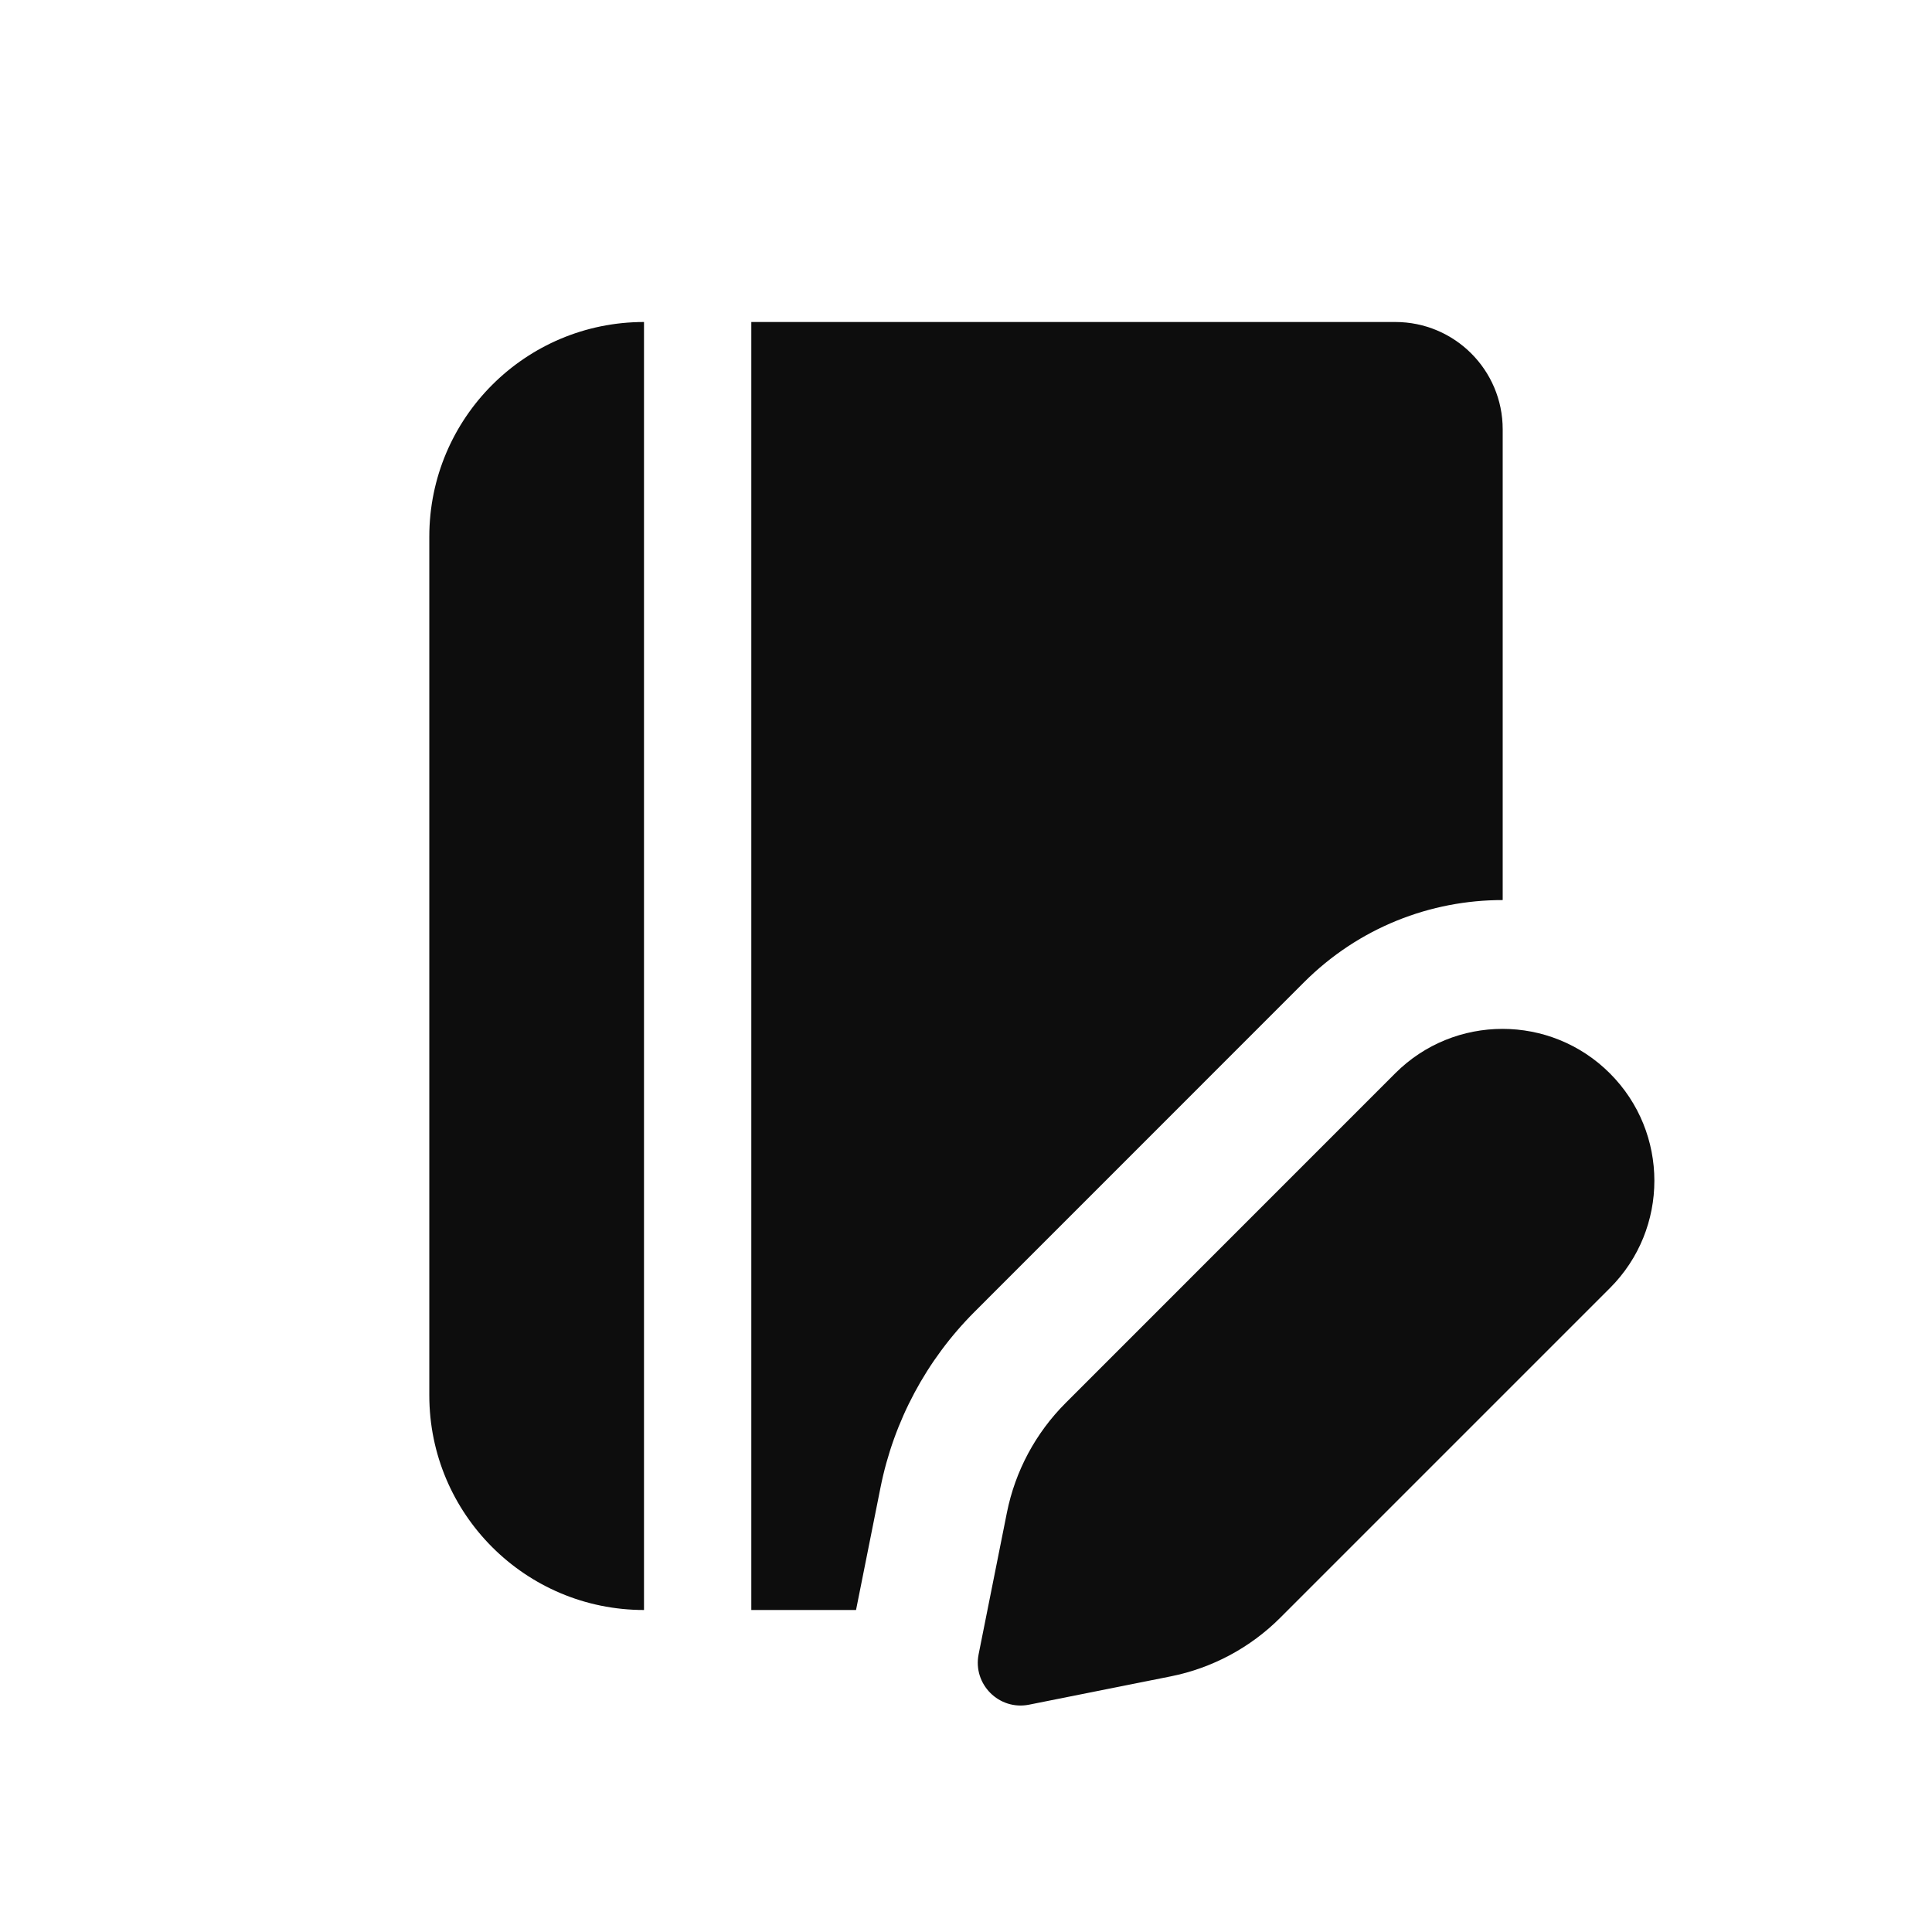 <svg width="24" height="24" viewBox="0 0 24 24" fill="none" xmlns="http://www.w3.org/2000/svg">
<path d="M12.784 21.176L14.541 20.825C15.058 20.722 15.532 20.468 15.904 20.096L19.999 16.001C20.736 15.264 20.735 14.069 19.998 13.333C19.261 12.597 18.067 12.597 17.331 13.334L13.237 17.429C12.865 17.801 12.611 18.275 12.508 18.791L12.157 20.549C12.082 20.922 12.411 21.251 12.784 21.176Z" fill="#0D0D0D"/>
<path d="M5.333 6.667C5.333 5.194 6.527 4 8 4V20C6.527 20 5.333 18.806 5.333 17.333V6.667Z" fill="#0D0D0D"/>
<path d="M10.634 20H9.333V4H17.333C18.07 4 18.667 4.597 18.667 5.333V11.181C17.773 11.18 16.88 11.521 16.198 12.203L12.104 16.298C11.509 16.894 11.103 17.652 10.938 18.478L10.634 20Z" fill="#0D0D0D"/>
</svg>
